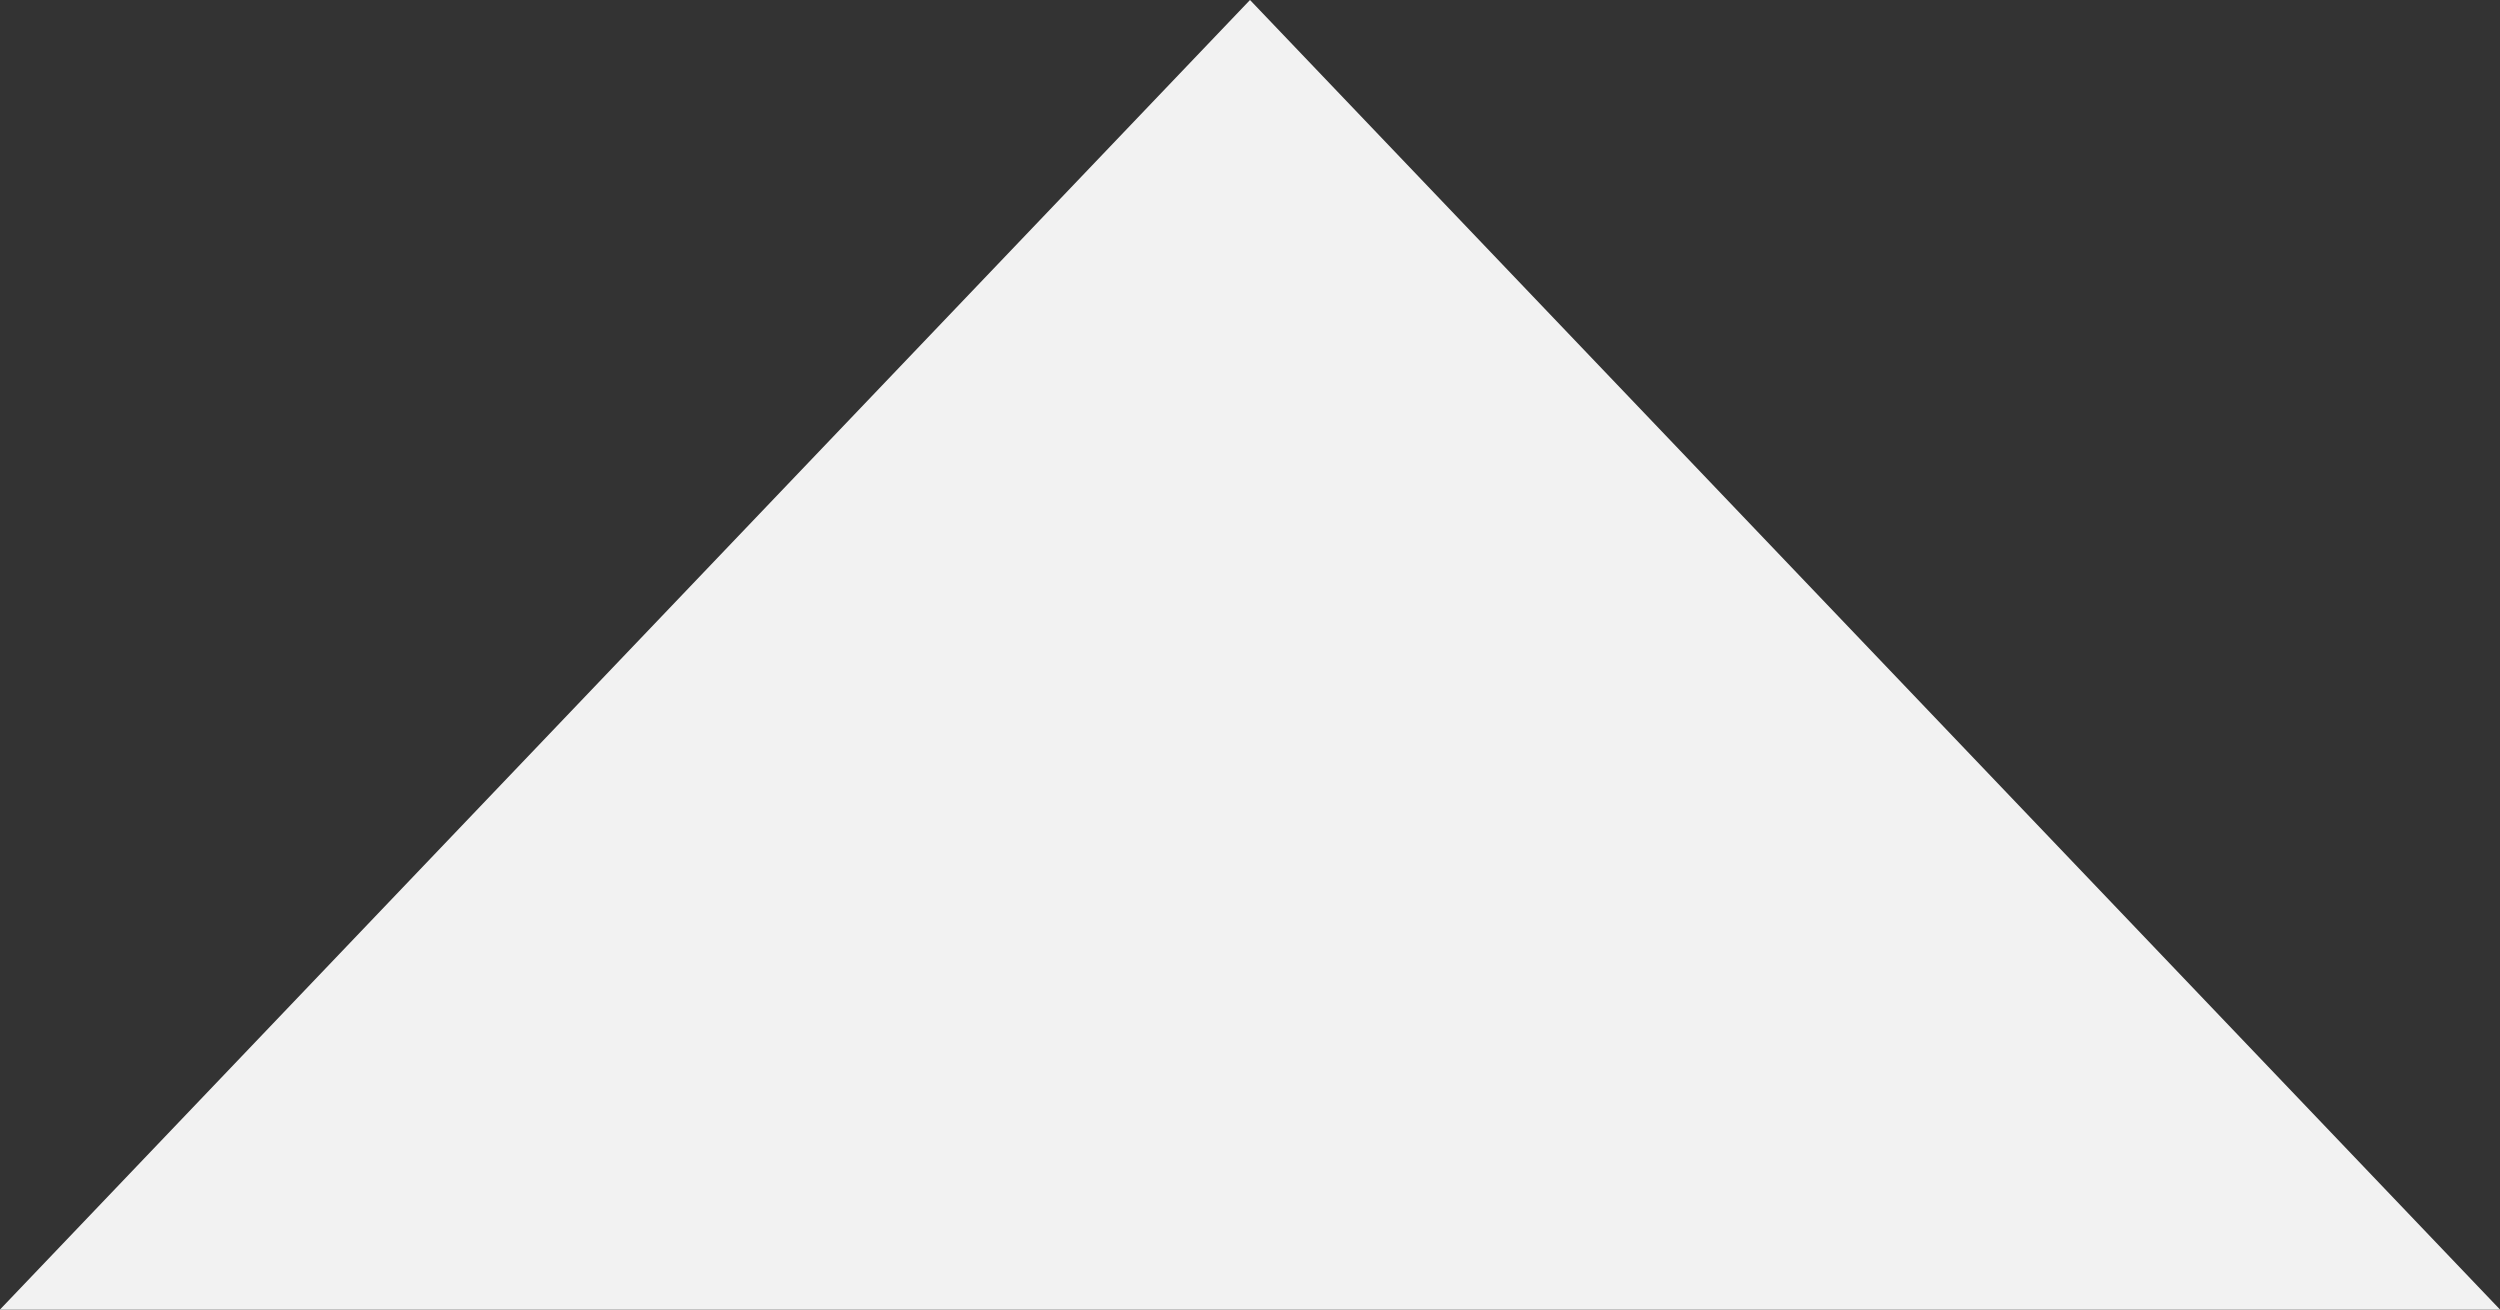 ﻿<?xml version="1.0" encoding="utf-8"?>
<svg version="1.1" xmlns:xlink="http://www.w3.org/1999/xlink" width="21px" height="11px" xmlns="http://www.w3.org/2000/svg">
  <rect width="100%" height="100%" fill="#333333" stroke="none"/>
  <g transform="matrix(1 0 0 1 -1050 -298 )">
    <path d="M 1050 309  L 1060.5 298  L 1071 309  L 1050 309  Z " fill-rule="nonzero" fill="#f2f2f2" stroke="none" />
  </g>
</svg>